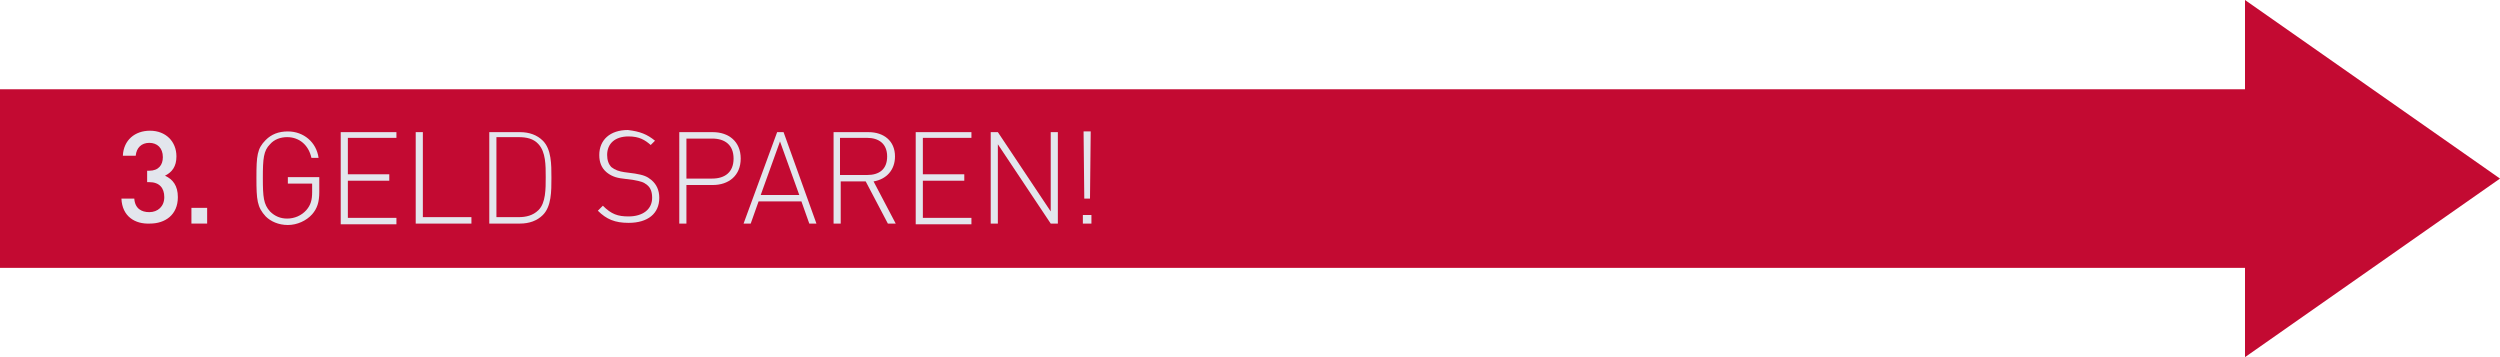 <?xml version="1.0" encoding="utf-8"?>
<!-- Generator: Adobe Illustrator 25.0.0, SVG Export Plug-In . SVG Version: 6.00 Build 0)  -->
<svg version="1.1" id="Ebene_1" xmlns="http://www.w3.org/2000/svg" xmlns:xlink="http://www.w3.org/1999/xlink" x="0px" y="0px"
	 viewBox="0 0 350 50" style="enable-background:new 0 0 350 50;" xml:space="preserve">
<style type="text/css">
	.st0{fill:#C30A32;}
	.st1{fill:#1E2D5A;}
	.st2{fill:#E3E6ED;}
	.st3{fill:#A5BEDC;}
</style>
<polygon class="st0" points="350,25 314.3,0 314.3,12.5 0,12.5 0,37.5 314.3,37.5 314.3,50 "/>
<g>
	<g>
		<path class="st2" d="M17,27.8h1.8c0.1,1.4,1,1.9,2.1,1.9c1.2,0,2.1-0.8,2.1-2.1c0-1.3-0.7-2.1-2.1-2.1h-0.3v-1.6h0.3
			c1.3,0,1.9-0.8,1.9-1.9c0-1.3-0.8-2-1.9-2c-1.1,0-1.8,0.7-1.9,1.8h-1.8c0.1-2.2,1.7-3.5,3.8-3.5c2.2,0,3.7,1.5,3.7,3.6
			c0,1.4-0.6,2.2-1.6,2.7c1.1,0.5,1.8,1.4,1.8,3c0,2.5-1.8,3.7-3.9,3.7C18.9,31.4,17.1,30.3,17,27.8z"/>
		<path class="st2" d="M29,31.3h-2.2v-2.2H29V31.3z"/>
	</g>
	<g>
		<path class="st2" d="M44.6,22.1h-1c-0.4-1.8-1.7-2.9-3.4-2.9c-0.9,0-1.8,0.3-2.4,1c-0.9,0.9-1,2-1,4.7c0,2.7,0.1,3.7,1,4.7
			c0.7,0.7,1.5,1,2.4,1c1,0,2-0.4,2.7-1.2c0.6-0.7,0.8-1.4,0.8-2.5v-1.2h-3.4v-0.9h4.4v2.1c0,1.4-0.3,2.3-1,3.1
			c-0.8,0.9-2.1,1.5-3.4,1.5c-1.3,0-2.4-0.5-3.1-1.2C36,29,35.9,28,35.9,24.9c0-3.1,0.1-4.1,1.3-5.3c0.8-0.8,1.8-1.2,3.1-1.2
			C42.5,18.4,44.3,19.9,44.6,22.1z"/>
		<path class="st2" d="M55.5,19.3h-6.8v5.1h5.8v0.9h-5.8v5.2h6.8v0.9h-7.8V18.5h7.8V19.3z"/>
		<path class="st2" d="M59.2,30.4H66v0.9h-7.8V18.5h1V30.4z"/>
		<path class="st2" d="M72.8,18.5c1.3,0,2.4,0.4,3.2,1.2c1.2,1.2,1.2,3.3,1.2,5.2c0,1.9,0,4-1.2,5.2c-0.8,0.8-1.9,1.2-3.2,1.2h-4.3
			V18.5H72.8z M69.5,19.3v11.1h3.1c1,0,2-0.2,2.8-1c1-1,1-2.9,1-4.6s0-3.5-1-4.6c-0.7-0.8-1.7-1-2.8-1H69.5z"/>
		<path class="st2" d="M91.7,19.7l-0.6,0.6c-0.8-0.7-1.6-1.2-3.1-1.2c-1.9,0-3,1-3,2.6c0,0.7,0.2,1.3,0.6,1.7
			c0.5,0.4,1.1,0.6,1.8,0.7l1.5,0.2c1.2,0.2,1.7,0.4,2.3,0.9c0.7,0.6,1.1,1.4,1.1,2.5c0,2.2-1.6,3.5-4.3,3.5c-1.9,0-3.1-0.5-4.3-1.7
			l0.7-0.7c1.2,1.2,2.1,1.5,3.6,1.5c2,0,3.3-1,3.3-2.6c0-0.8-0.2-1.4-0.7-1.8c-0.5-0.4-0.8-0.5-1.9-0.7l-1.5-0.2
			c-1-0.1-1.7-0.4-2.3-0.9c-0.7-0.6-1-1.4-1-2.4c0-2.1,1.5-3.5,4-3.5C89.6,18.4,90.6,18.8,91.7,19.7z"/>
		<path class="st2" d="M99.8,18.5c2.2,0,3.9,1.3,3.9,3.7s-1.7,3.7-3.9,3.7h-3.7v5.4h-1V18.5H99.8z M96.1,19.3V25h3.6
			c1.8,0,3-0.9,3-2.8s-1.2-2.8-3-2.8H96.1z"/>
		<path class="st2" d="M114.3,31.3h-1l-1.1-3.1h-6l-1.1,3.1h-1l4.7-12.8h0.9L114.3,31.3z M106.5,27.3h5.4l-2.7-7.5L106.5,27.3z"/>
		<path class="st2" d="M121.6,18.5c2.1,0,3.7,1.2,3.7,3.4c0,1.9-1.2,3.2-3,3.5l3.1,5.9h-1.1l-3.1-5.9h-3.5v5.9h-1V18.5H121.6z
			 M117.6,19.3v5.2h3.8c1.7,0,2.8-0.8,2.8-2.6c0-1.8-1.2-2.6-2.8-2.6H117.6z"/>
		<path class="st2" d="M136,19.3h-6.8v5.1h5.8v0.9h-5.8v5.2h6.8v0.9h-7.8V18.5h7.8V19.3z"/>
		<path class="st2" d="M148.1,31.3h-1l-7.4-11.1v11.1h-1V18.5h1l7.4,11.1V18.5h1V31.3z"/>
		<path class="st2" d="M152.8,31.3h-1.2v-1.2h1.2V31.3z M152.6,27.8h-0.8l-0.1-9.4h1L152.6,27.8z"/>
	</g>
</g>
</svg>
